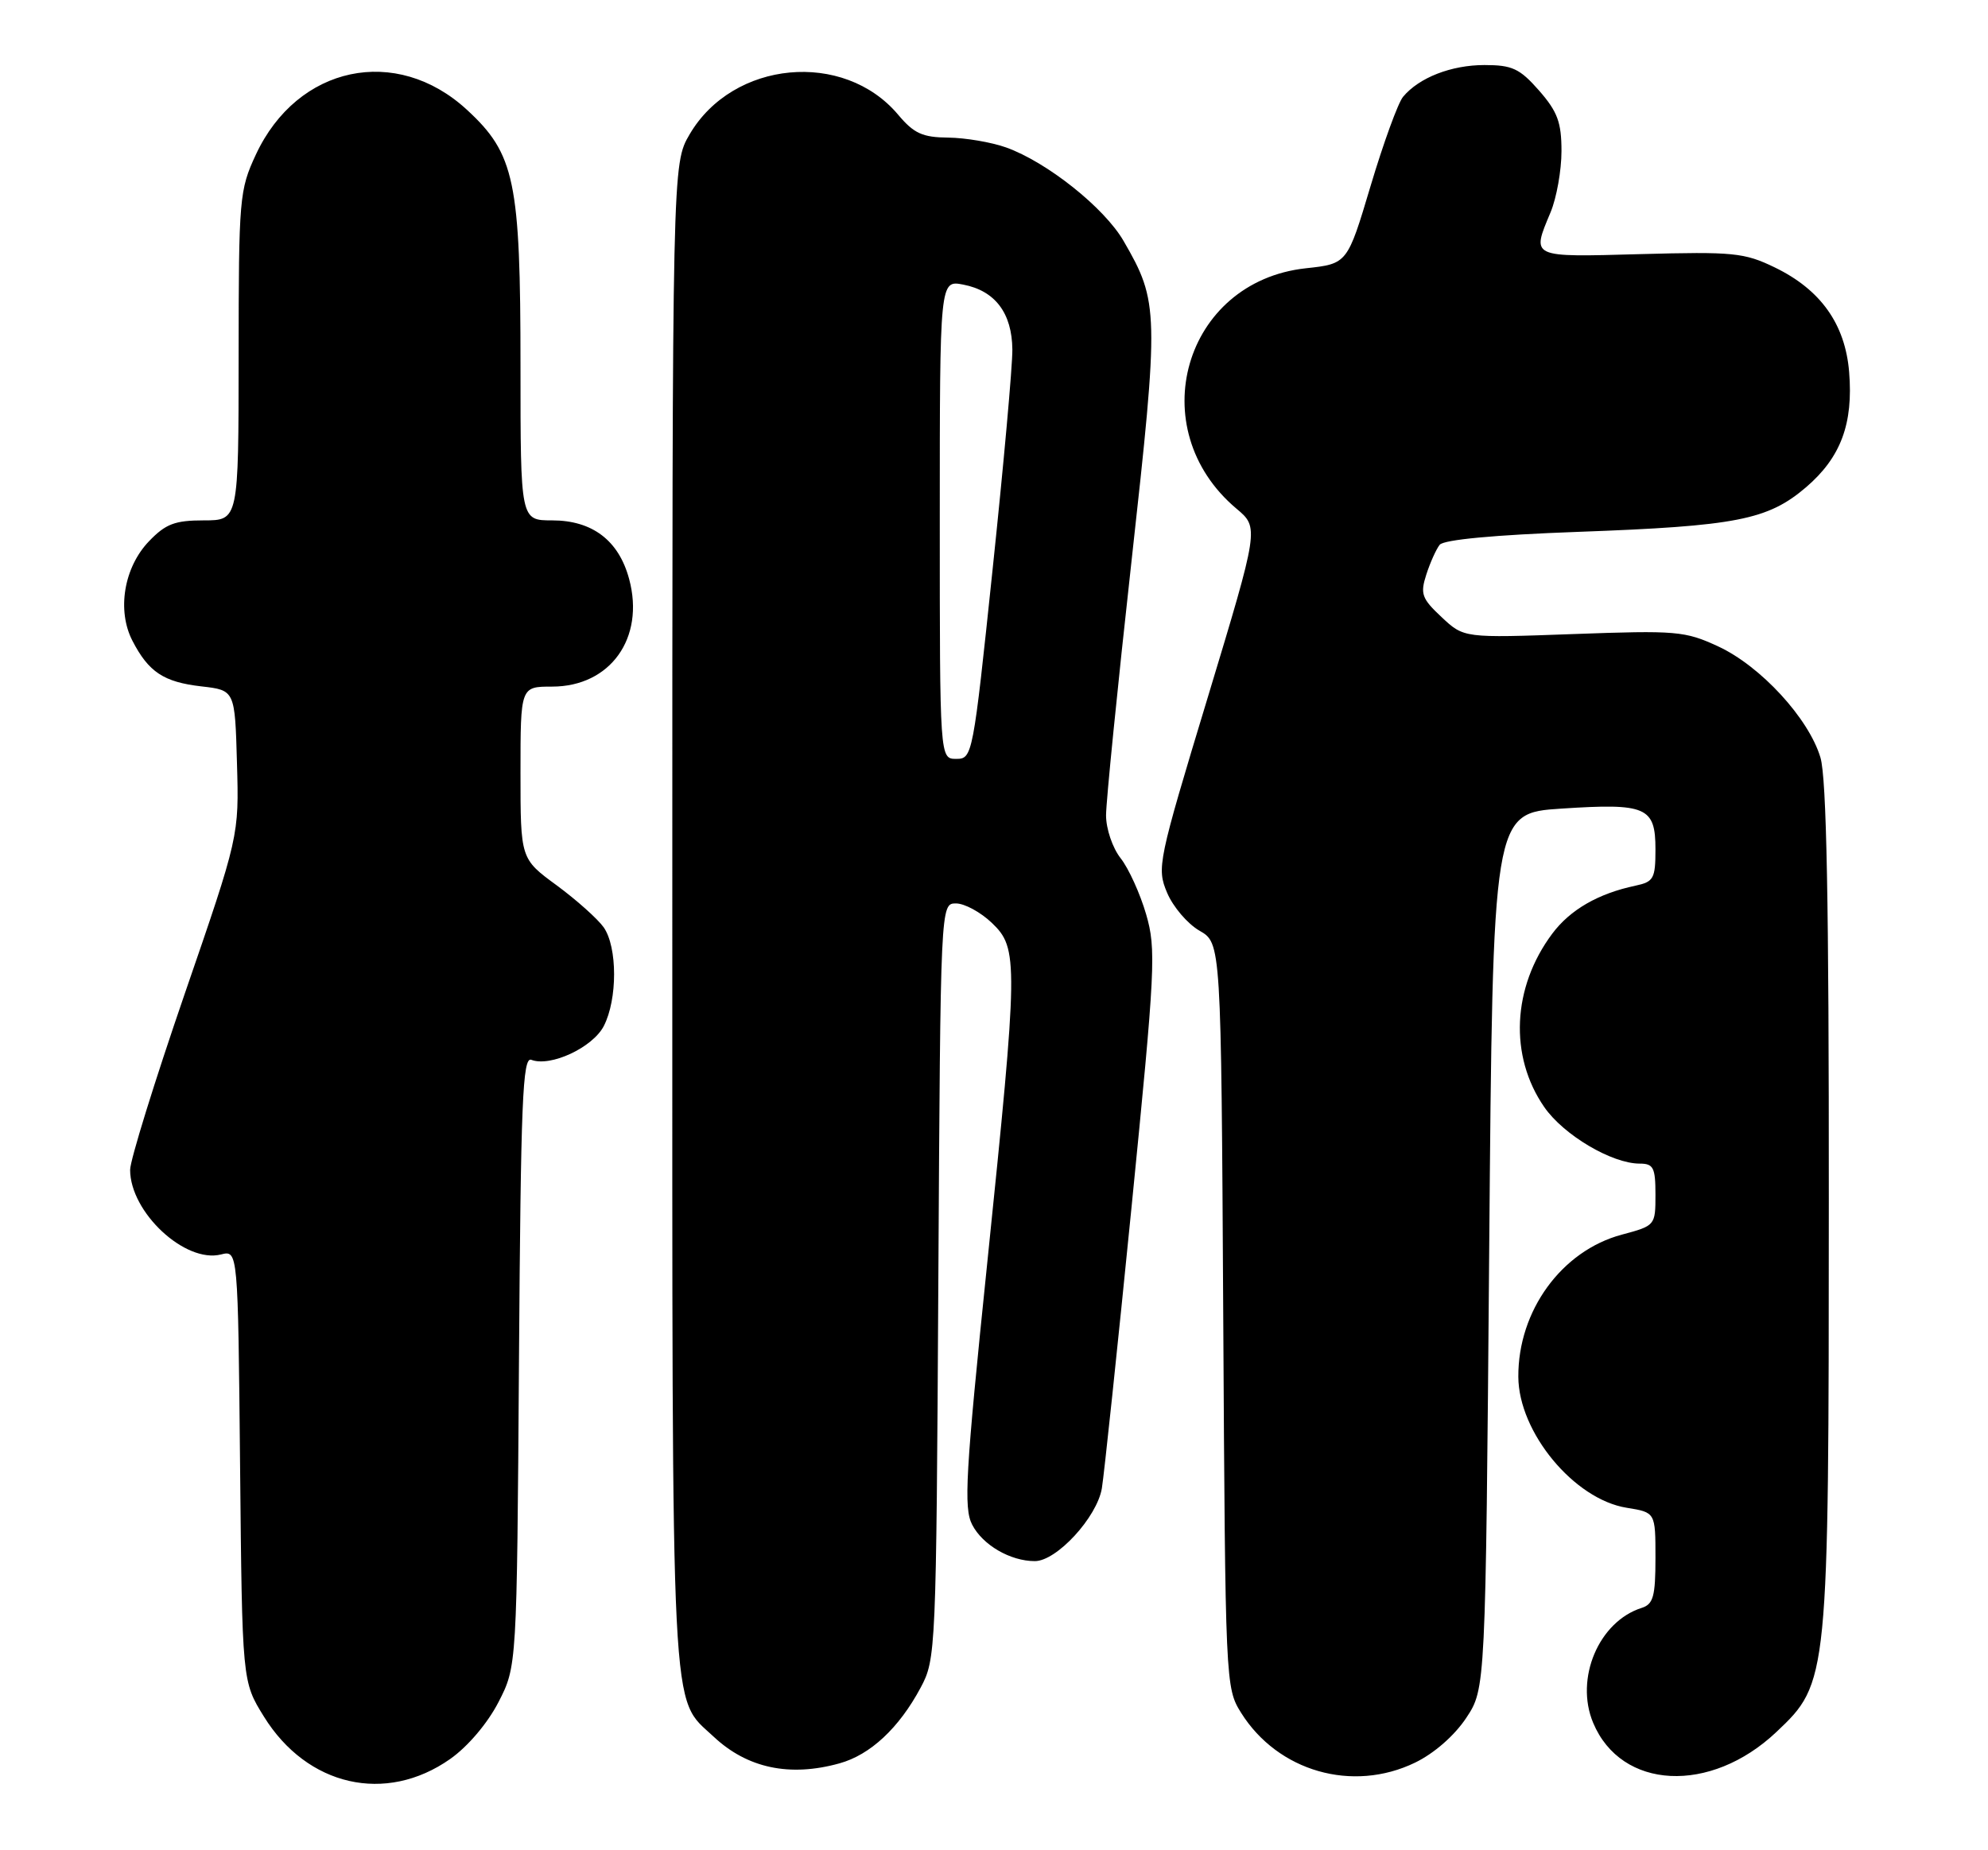 <?xml version="1.0" encoding="UTF-8" standalone="no"?>
<!DOCTYPE svg PUBLIC "-//W3C//DTD SVG 1.1//EN" "http://www.w3.org/Graphics/SVG/1.1/DTD/svg11.dtd" >
<svg xmlns="http://www.w3.org/2000/svg" xmlns:xlink="http://www.w3.org/1999/xlink" version="1.1" viewBox="0 0 275 256">
 <g >
 <path fill="currentColor"
d=" M 62.27 243.38 C 64.70 241.67 67.44 238.45 68.95 235.52 C 71.50 230.56 71.50 230.56 71.79 188.33 C 72.04 152.37 72.29 146.17 73.50 146.64 C 76.15 147.66 81.98 144.94 83.52 141.97 C 85.43 138.27 85.42 131.05 83.51 128.31 C 82.68 127.14 79.76 124.53 77.01 122.50 C 72.00 118.83 72.00 118.83 72.00 106.91 C 72.00 95.00 72.00 95.00 76.37 95.00 C 84.42 95.00 89.23 88.29 87.03 80.12 C 85.60 74.78 81.94 72.00 76.37 72.00 C 72.00 72.00 72.00 72.00 72.00 50.68 C 72.00 25.04 71.22 21.30 64.59 15.19 C 54.81 6.17 41.13 9.08 35.40 21.38 C 33.11 26.30 33.02 27.39 33.01 49.25 C 33.00 72.00 33.00 72.00 28.19 72.00 C 24.19 72.00 22.91 72.49 20.61 74.89 C 17.14 78.50 16.15 84.46 18.32 88.66 C 20.56 92.99 22.64 94.37 27.86 94.97 C 32.50 95.50 32.50 95.50 32.78 105.59 C 33.07 115.68 33.07 115.68 25.53 137.57 C 21.39 149.61 18.00 160.54 18.00 161.86 C 18.00 167.73 25.60 174.82 30.57 173.57 C 32.92 172.98 32.92 172.98 33.21 202.82 C 33.50 232.66 33.50 232.66 36.50 237.50 C 42.48 247.16 53.36 249.64 62.27 243.38 Z  M 195.75 243.88 C 198.39 242.60 201.20 240.14 202.82 237.70 C 205.50 233.65 205.50 233.65 206.00 173.07 C 206.50 112.50 206.50 112.50 216.00 111.88 C 227.74 111.11 229.00 111.65 229.00 117.52 C 229.00 121.56 228.75 122.01 226.25 122.54 C 221.08 123.63 217.20 125.87 214.72 129.19 C 209.18 136.61 208.74 146.13 213.62 153.18 C 216.30 157.05 222.97 161.00 226.82 161.00 C 228.72 161.00 229.00 161.55 229.00 165.29 C 229.00 169.56 228.97 169.59 224.34 170.83 C 216.02 173.06 209.98 181.36 210.03 190.50 C 210.07 198.18 217.75 207.46 225.03 208.62 C 229.00 209.26 229.00 209.26 229.00 215.56 C 229.00 220.88 228.70 221.96 227.10 222.47 C 221.16 224.35 217.82 232.25 220.38 238.37 C 224.26 247.65 236.59 248.27 245.72 239.65 C 252.94 232.83 252.97 232.53 252.98 166.12 C 253.00 124.98 252.67 107.62 251.82 104.81 C 250.20 99.39 243.55 92.16 237.68 89.44 C 233.08 87.31 231.91 87.21 217.64 87.73 C 202.50 88.28 202.50 88.28 199.42 85.39 C 196.67 82.82 196.44 82.17 197.30 79.50 C 197.83 77.85 198.67 75.99 199.15 75.38 C 199.71 74.67 206.73 74.01 218.27 73.59 C 240.21 72.79 244.54 71.94 249.84 67.41 C 254.64 63.29 256.38 58.63 255.79 51.46 C 255.24 44.83 251.85 40.07 245.48 36.99 C 241.28 34.96 239.76 34.81 226.95 35.16 C 211.58 35.58 211.84 35.71 214.50 29.35 C 215.32 27.37 216.00 23.58 216.00 20.91 C 216.00 16.92 215.45 15.45 212.90 12.53 C 210.22 9.48 209.18 9.00 205.35 9.00 C 200.75 9.00 196.29 10.74 194.08 13.40 C 193.39 14.24 191.37 19.78 189.60 25.71 C 186.38 36.50 186.38 36.50 180.63 37.12 C 163.77 38.96 157.90 59.32 171.04 70.38 C 174.17 73.01 174.17 73.01 167.07 96.49 C 160.17 119.26 160.00 120.08 161.44 123.51 C 162.25 125.45 164.27 127.82 165.92 128.77 C 168.92 130.49 168.92 130.49 169.21 181.99 C 169.50 233.03 169.52 233.53 171.69 237.00 C 176.78 245.11 187.10 248.07 195.75 243.88 Z  M 116.13 243.98 C 120.39 242.80 124.36 239.10 127.35 233.51 C 129.46 229.58 129.51 228.51 129.80 177.25 C 130.10 125.00 130.10 125.00 132.24 125.00 C 133.42 125.00 135.65 126.21 137.20 127.69 C 140.89 131.22 140.86 133.00 136.55 174.90 C 133.55 203.98 133.29 208.65 134.48 210.96 C 135.94 213.78 139.76 216.00 143.15 216.00 C 146.17 216.00 151.74 209.94 152.42 205.93 C 152.73 204.04 154.58 186.56 156.52 167.08 C 159.82 133.93 159.95 131.33 158.54 126.49 C 157.71 123.64 156.13 120.16 155.02 118.75 C 153.90 117.33 153.00 114.68 153.00 112.81 C 153.00 110.96 154.58 95.14 156.52 77.66 C 160.35 43.10 160.32 41.79 155.43 33.35 C 152.77 28.74 144.82 22.42 139.17 20.40 C 137.15 19.68 133.56 19.07 131.19 19.04 C 127.61 19.01 126.42 18.47 124.23 15.86 C 116.70 6.92 101.39 8.36 95.40 18.58 C 93.00 22.68 93.00 22.68 93.00 126.87 C 93.00 240.41 92.71 234.64 98.73 240.30 C 103.37 244.65 109.24 245.90 116.13 243.98 Z  M 130.00 71.88 C 130.00 38.75 130.00 38.75 133.25 39.38 C 137.66 40.23 139.99 43.32 140.04 48.36 C 140.06 50.64 138.83 64.31 137.31 78.75 C 134.60 104.60 134.52 105.00 132.28 105.00 C 130.00 105.00 130.00 105.00 130.00 71.88 Z "/>
</g>
</svg>
